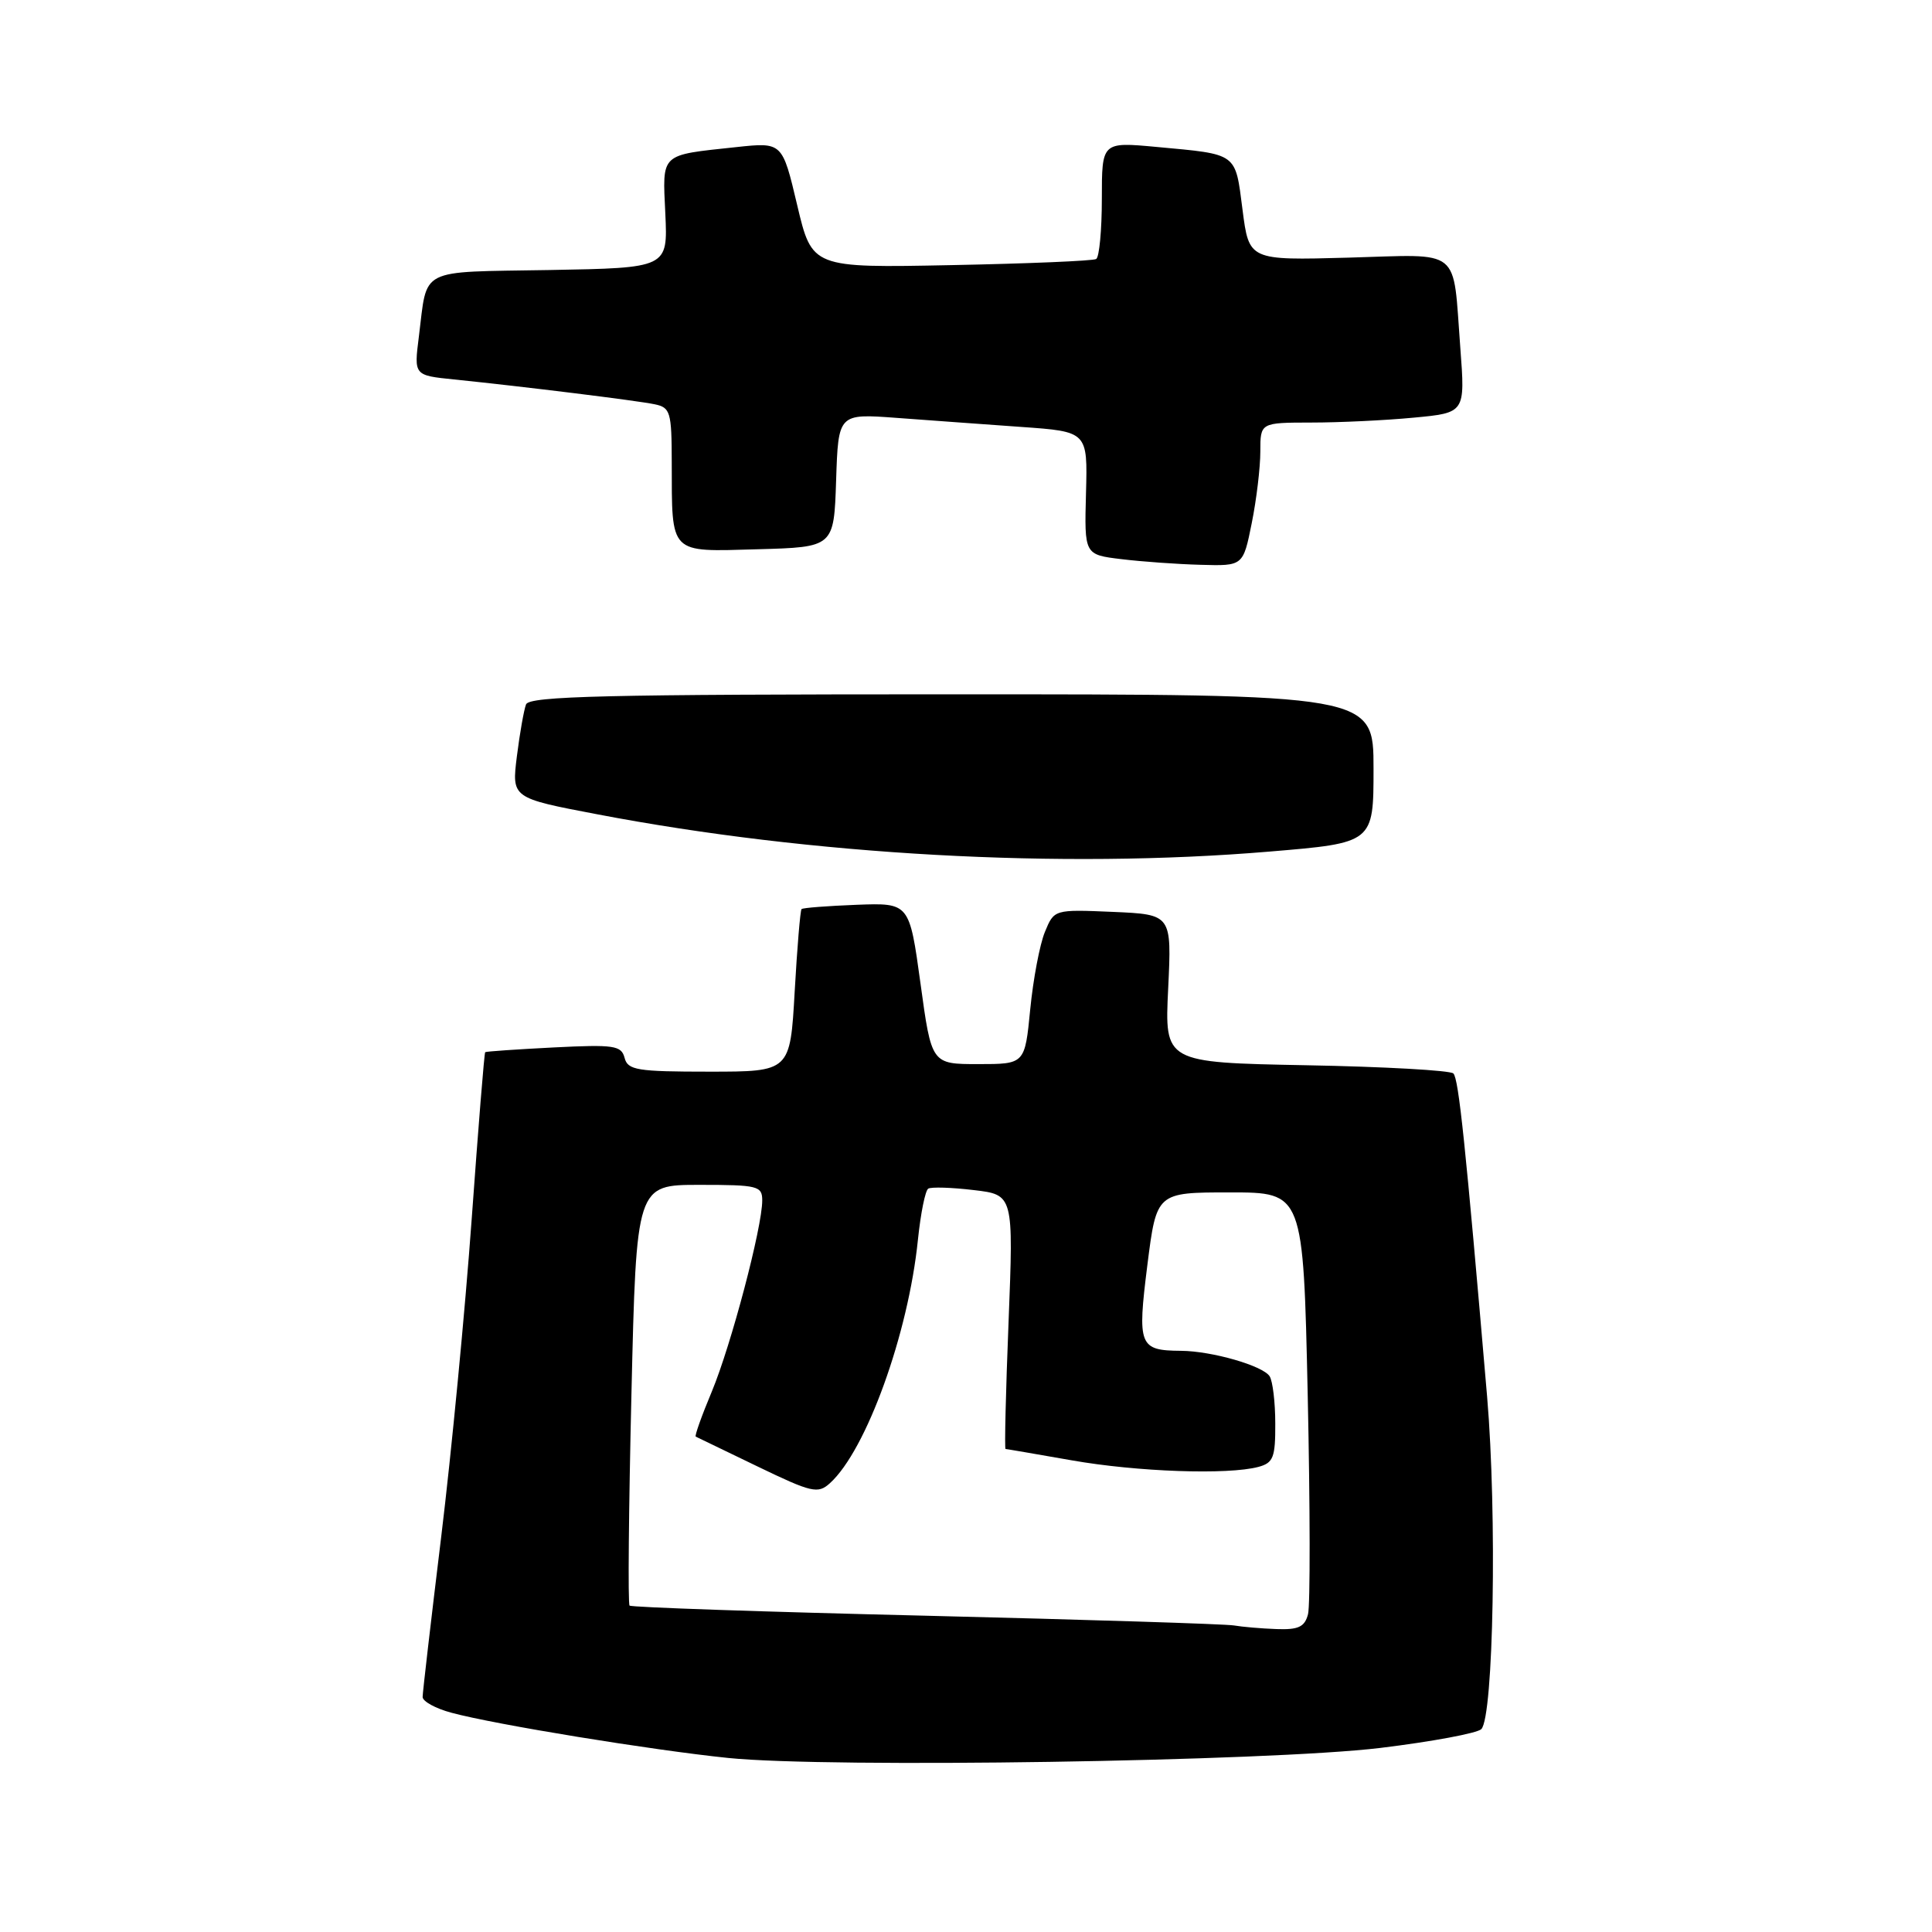 <?xml version="1.0" encoding="UTF-8" standalone="no"?>
<!DOCTYPE svg PUBLIC "-//W3C//DTD SVG 1.1//EN" "http://www.w3.org/Graphics/SVG/1.1/DTD/svg11.dtd" >
<svg xmlns="http://www.w3.org/2000/svg" xmlns:xlink="http://www.w3.org/1999/xlink" version="1.1" viewBox="0 0 256 256">
 <g >
 <path fill="currentColor"
d=" M 182.90 231.61 C 189.71 230.78 195.74 229.66 196.28 229.12 C 197.91 227.49 198.38 200.65 197.05 185.06 C 194.18 151.51 193.28 142.95 192.58 142.24 C 192.17 141.83 183.39 141.34 173.07 141.15 C 154.31 140.79 154.31 140.79 154.79 130.98 C 155.26 121.17 155.26 121.17 147.47 120.83 C 139.68 120.50 139.68 120.50 138.45 123.50 C 137.77 125.15 136.90 129.76 136.51 133.75 C 135.80 141.00 135.80 141.00 129.62 141.00 C 123.43 141.00 123.43 141.00 121.97 130.31 C 120.50 119.63 120.50 119.63 113.51 119.89 C 109.66 120.04 106.37 120.29 106.21 120.46 C 106.04 120.63 105.63 125.54 105.30 131.38 C 104.70 142.00 104.70 142.00 93.97 142.00 C 84.41 142.00 83.18 141.80 82.76 140.17 C 82.33 138.53 81.37 138.39 73.39 138.79 C 68.50 139.04 64.40 139.32 64.29 139.42 C 64.17 139.51 63.37 149.47 62.50 161.55 C 61.63 173.62 59.81 192.57 58.46 203.65 C 57.11 214.73 56.00 224.28 56.00 224.86 C 56.00 225.44 57.72 226.39 59.83 226.95 C 65.64 228.52 86.38 231.90 96.50 232.94 C 109.80 234.30 168.06 233.40 182.90 231.61 Z  M 168.20 112.84 C 182.00 111.69 182.00 111.69 182.00 101.84 C 182.00 92.00 182.00 92.00 126.11 92.00 C 80.25 92.00 70.12 92.24 69.70 93.34 C 69.42 94.08 68.87 97.17 68.49 100.21 C 67.80 105.74 67.80 105.74 79.15 107.90 C 107.50 113.32 140.57 115.16 168.20 112.84 Z  M 165.86 69.33 C 166.49 66.22 167.00 61.94 167.00 59.83 C 167.00 56.00 167.00 56.00 173.75 55.99 C 177.46 55.99 183.57 55.70 187.33 55.34 C 194.15 54.70 194.15 54.70 193.50 46.10 C 192.47 32.59 193.87 33.72 178.65 34.14 C 165.50 34.50 165.50 34.50 164.64 27.78 C 163.66 20.18 164.07 20.47 153.25 19.47 C 146.00 18.80 146.00 18.80 146.00 26.34 C 146.00 30.49 145.66 34.08 145.25 34.32 C 144.84 34.57 136.20 34.93 126.05 35.13 C 107.60 35.50 107.60 35.50 105.63 27.17 C 103.66 18.84 103.66 18.84 97.58 19.49 C 87.37 20.59 87.78 20.19 88.16 28.34 C 88.49 35.50 88.49 35.50 72.81 35.78 C 55.21 36.08 56.67 35.34 55.50 44.62 C 54.85 49.74 54.85 49.74 60.17 50.28 C 69.45 51.23 84.42 53.08 86.75 53.57 C 88.83 54.00 89.00 54.58 89.01 61.27 C 89.04 73.58 88.58 73.11 100.38 72.78 C 110.50 72.50 110.50 72.50 110.79 63.65 C 111.08 54.80 111.08 54.80 118.79 55.37 C 123.03 55.69 130.46 56.22 135.31 56.57 C 144.12 57.19 144.12 57.19 143.90 65.34 C 143.68 73.50 143.68 73.50 148.59 74.09 C 151.29 74.42 156.03 74.76 159.11 74.84 C 164.72 75.00 164.72 75.00 165.86 69.33 Z  M 163.50 215.38 C 162.40 215.19 144.02 214.61 122.66 214.09 C 101.30 213.58 83.64 212.98 83.42 212.75 C 83.19 212.53 83.31 199.89 83.67 184.67 C 84.32 157.00 84.32 157.00 92.66 157.00 C 100.43 157.00 101.00 157.14 101.00 159.07 C 101.00 162.63 96.88 178.22 94.33 184.36 C 92.98 187.58 92.02 190.28 92.19 190.36 C 92.36 190.45 96.04 192.22 100.37 194.31 C 107.58 197.79 108.38 197.97 109.97 196.53 C 114.78 192.18 120.36 176.75 121.63 164.27 C 121.99 160.79 122.60 157.74 123.00 157.50 C 123.39 157.26 126.09 157.34 129.01 157.69 C 134.30 158.31 134.30 158.31 133.64 175.16 C 133.27 184.42 133.09 192.00 133.24 192.00 C 133.38 192.00 137.32 192.68 142.00 193.50 C 150.68 195.03 162.71 195.45 166.75 194.37 C 168.72 193.84 169.00 193.12 168.98 188.63 C 168.98 185.81 168.64 182.99 168.23 182.36 C 167.33 180.96 160.57 179.02 156.50 178.99 C 150.93 178.95 150.69 178.33 152.03 167.64 C 153.25 158.00 153.25 158.00 162.97 158.00 C 172.69 158.00 172.69 158.00 173.28 184.89 C 173.60 199.68 173.62 212.73 173.32 213.89 C 172.88 215.58 172.05 215.97 169.13 215.86 C 167.14 215.79 164.60 215.57 163.50 215.38 Z "/>
</g>
</svg>